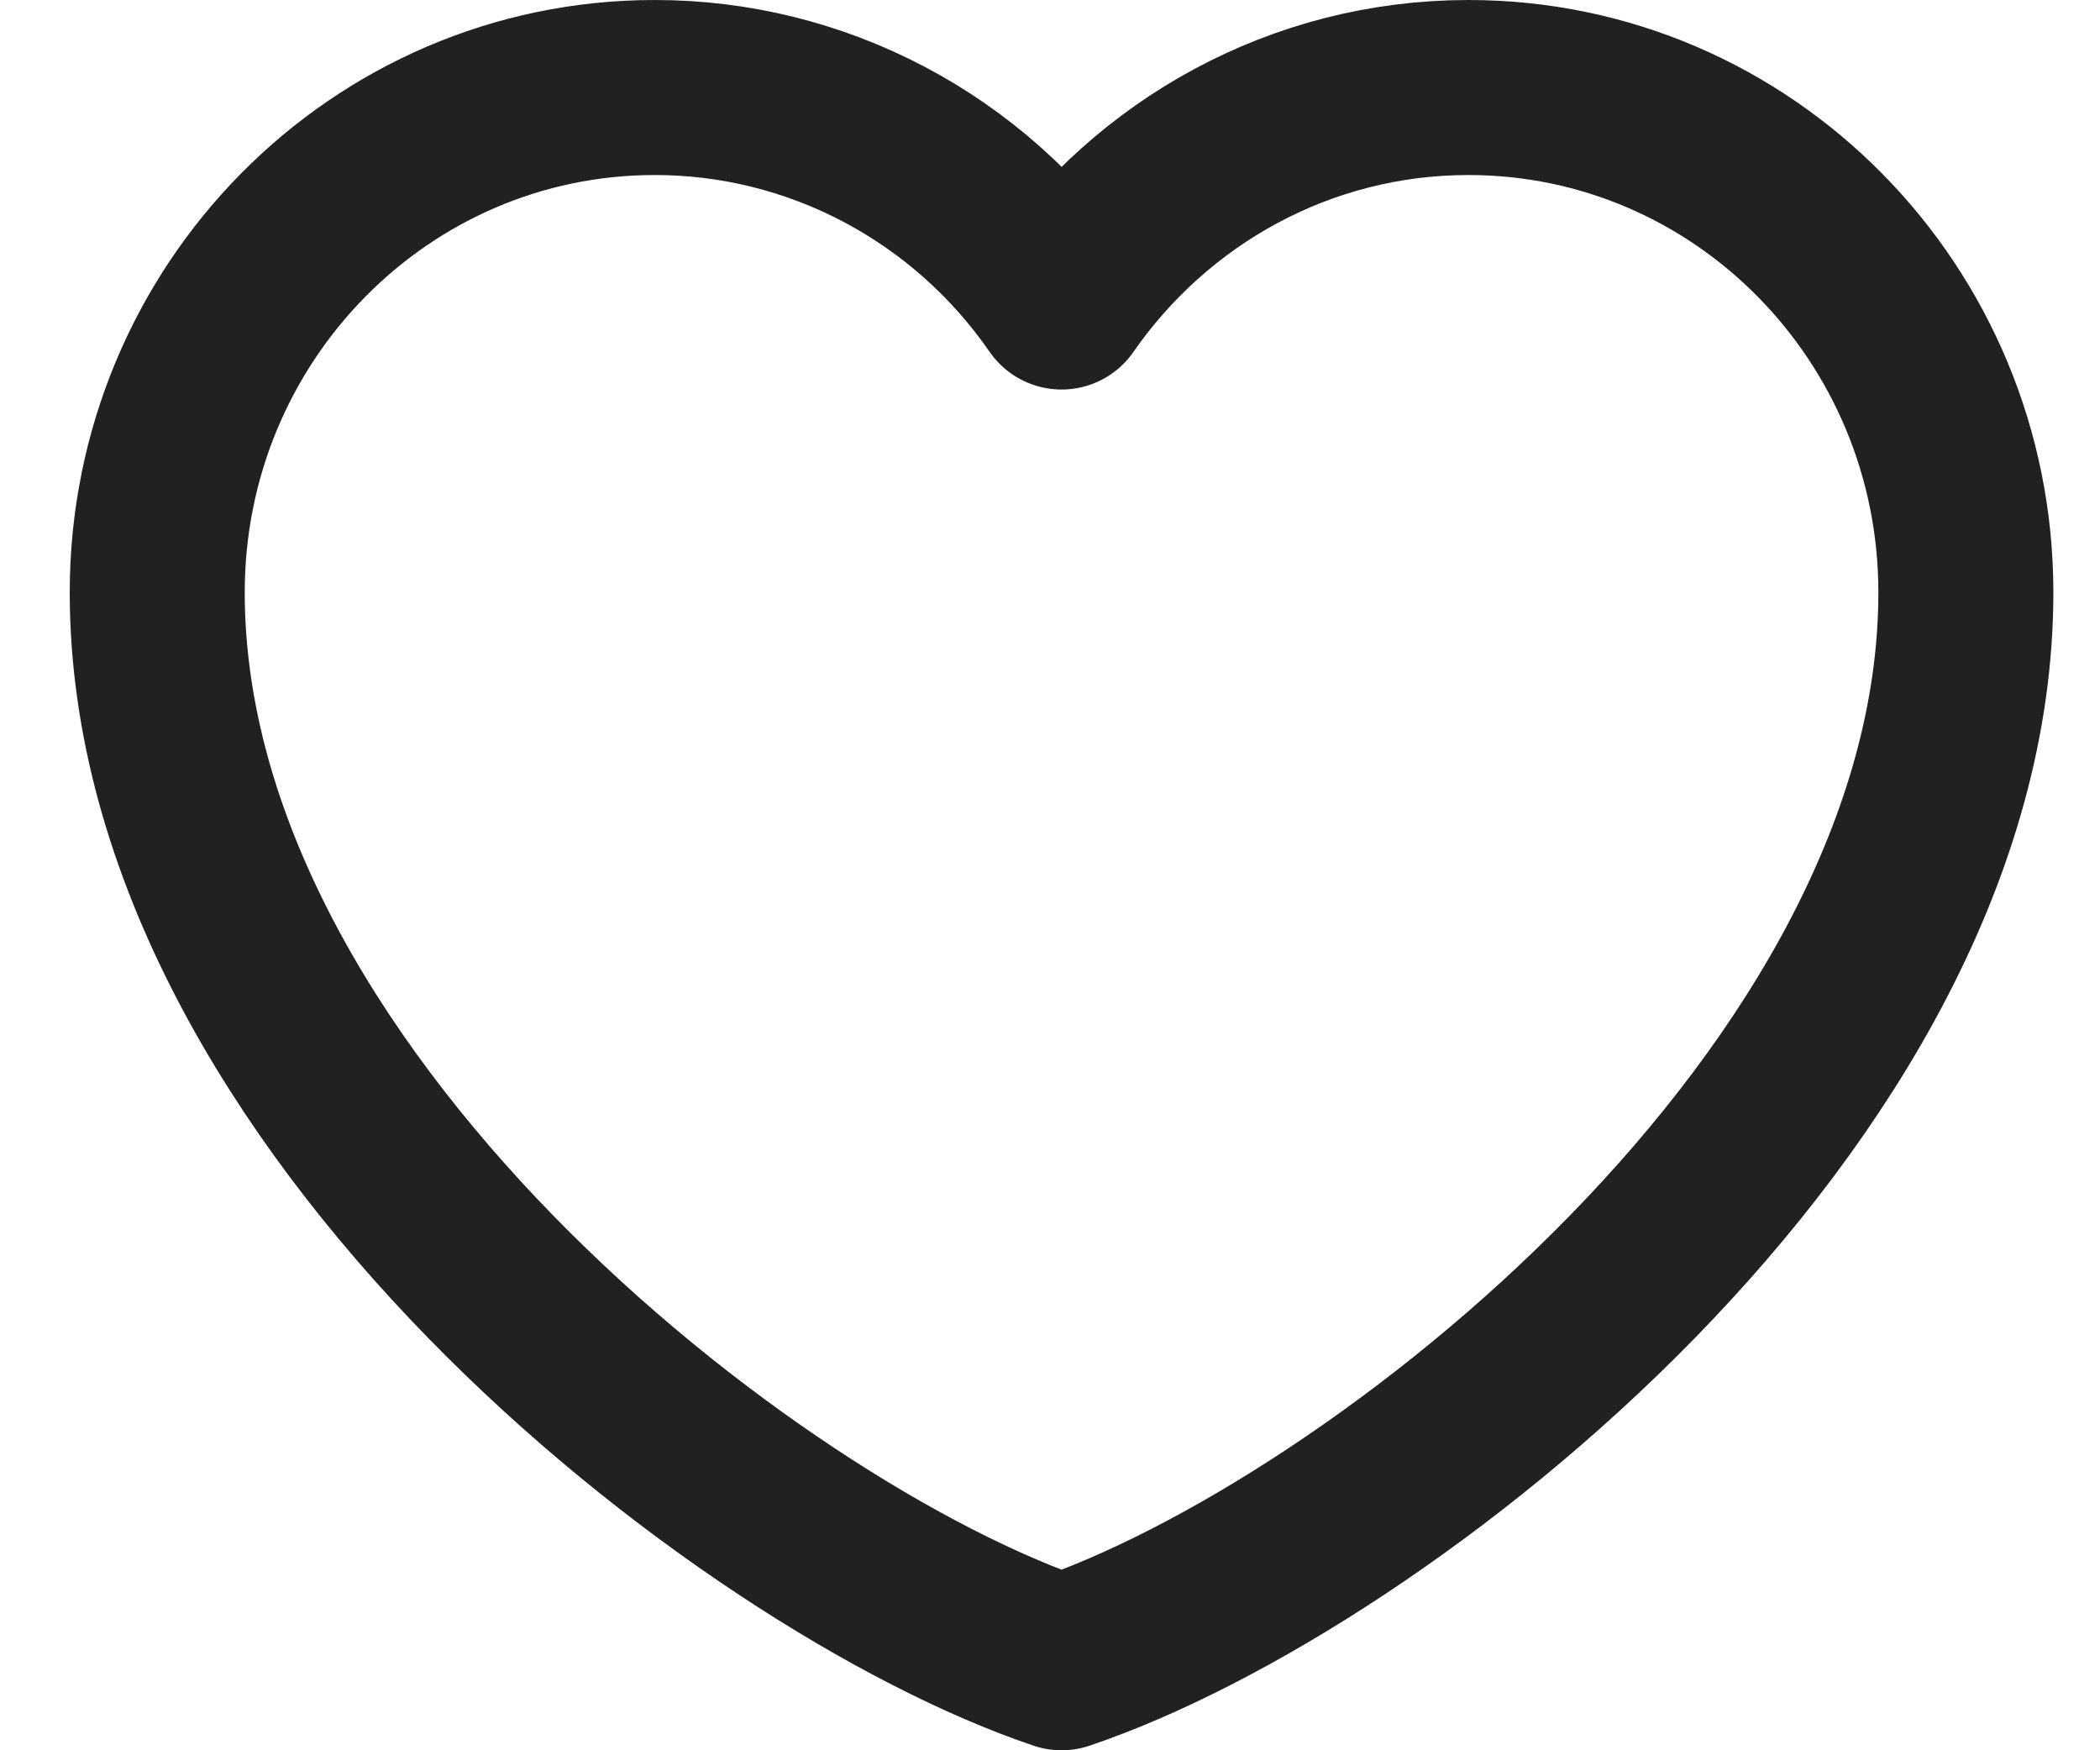 <svg width="24" height="20" viewBox="0 0 24 20" fill="none" xmlns="http://www.w3.org/2000/svg">
<path d="M7.482 1C4.342 1 1.797 3.583 1.797 6.768C1.797 12.536 8.515 17.78 12.132 19C15.749 17.78 22.467 12.536 22.467 6.768C22.467 3.583 19.922 1 16.783 1C14.861 1 13.161 1.969 12.132 3.451C11.608 2.693 10.912 2.075 10.102 1.648C9.293 1.222 8.394 0.999 7.482 1Z" stroke="#222121" stroke-width="2" stroke-linecap="round" stroke-linejoin="round"/>
</svg>
